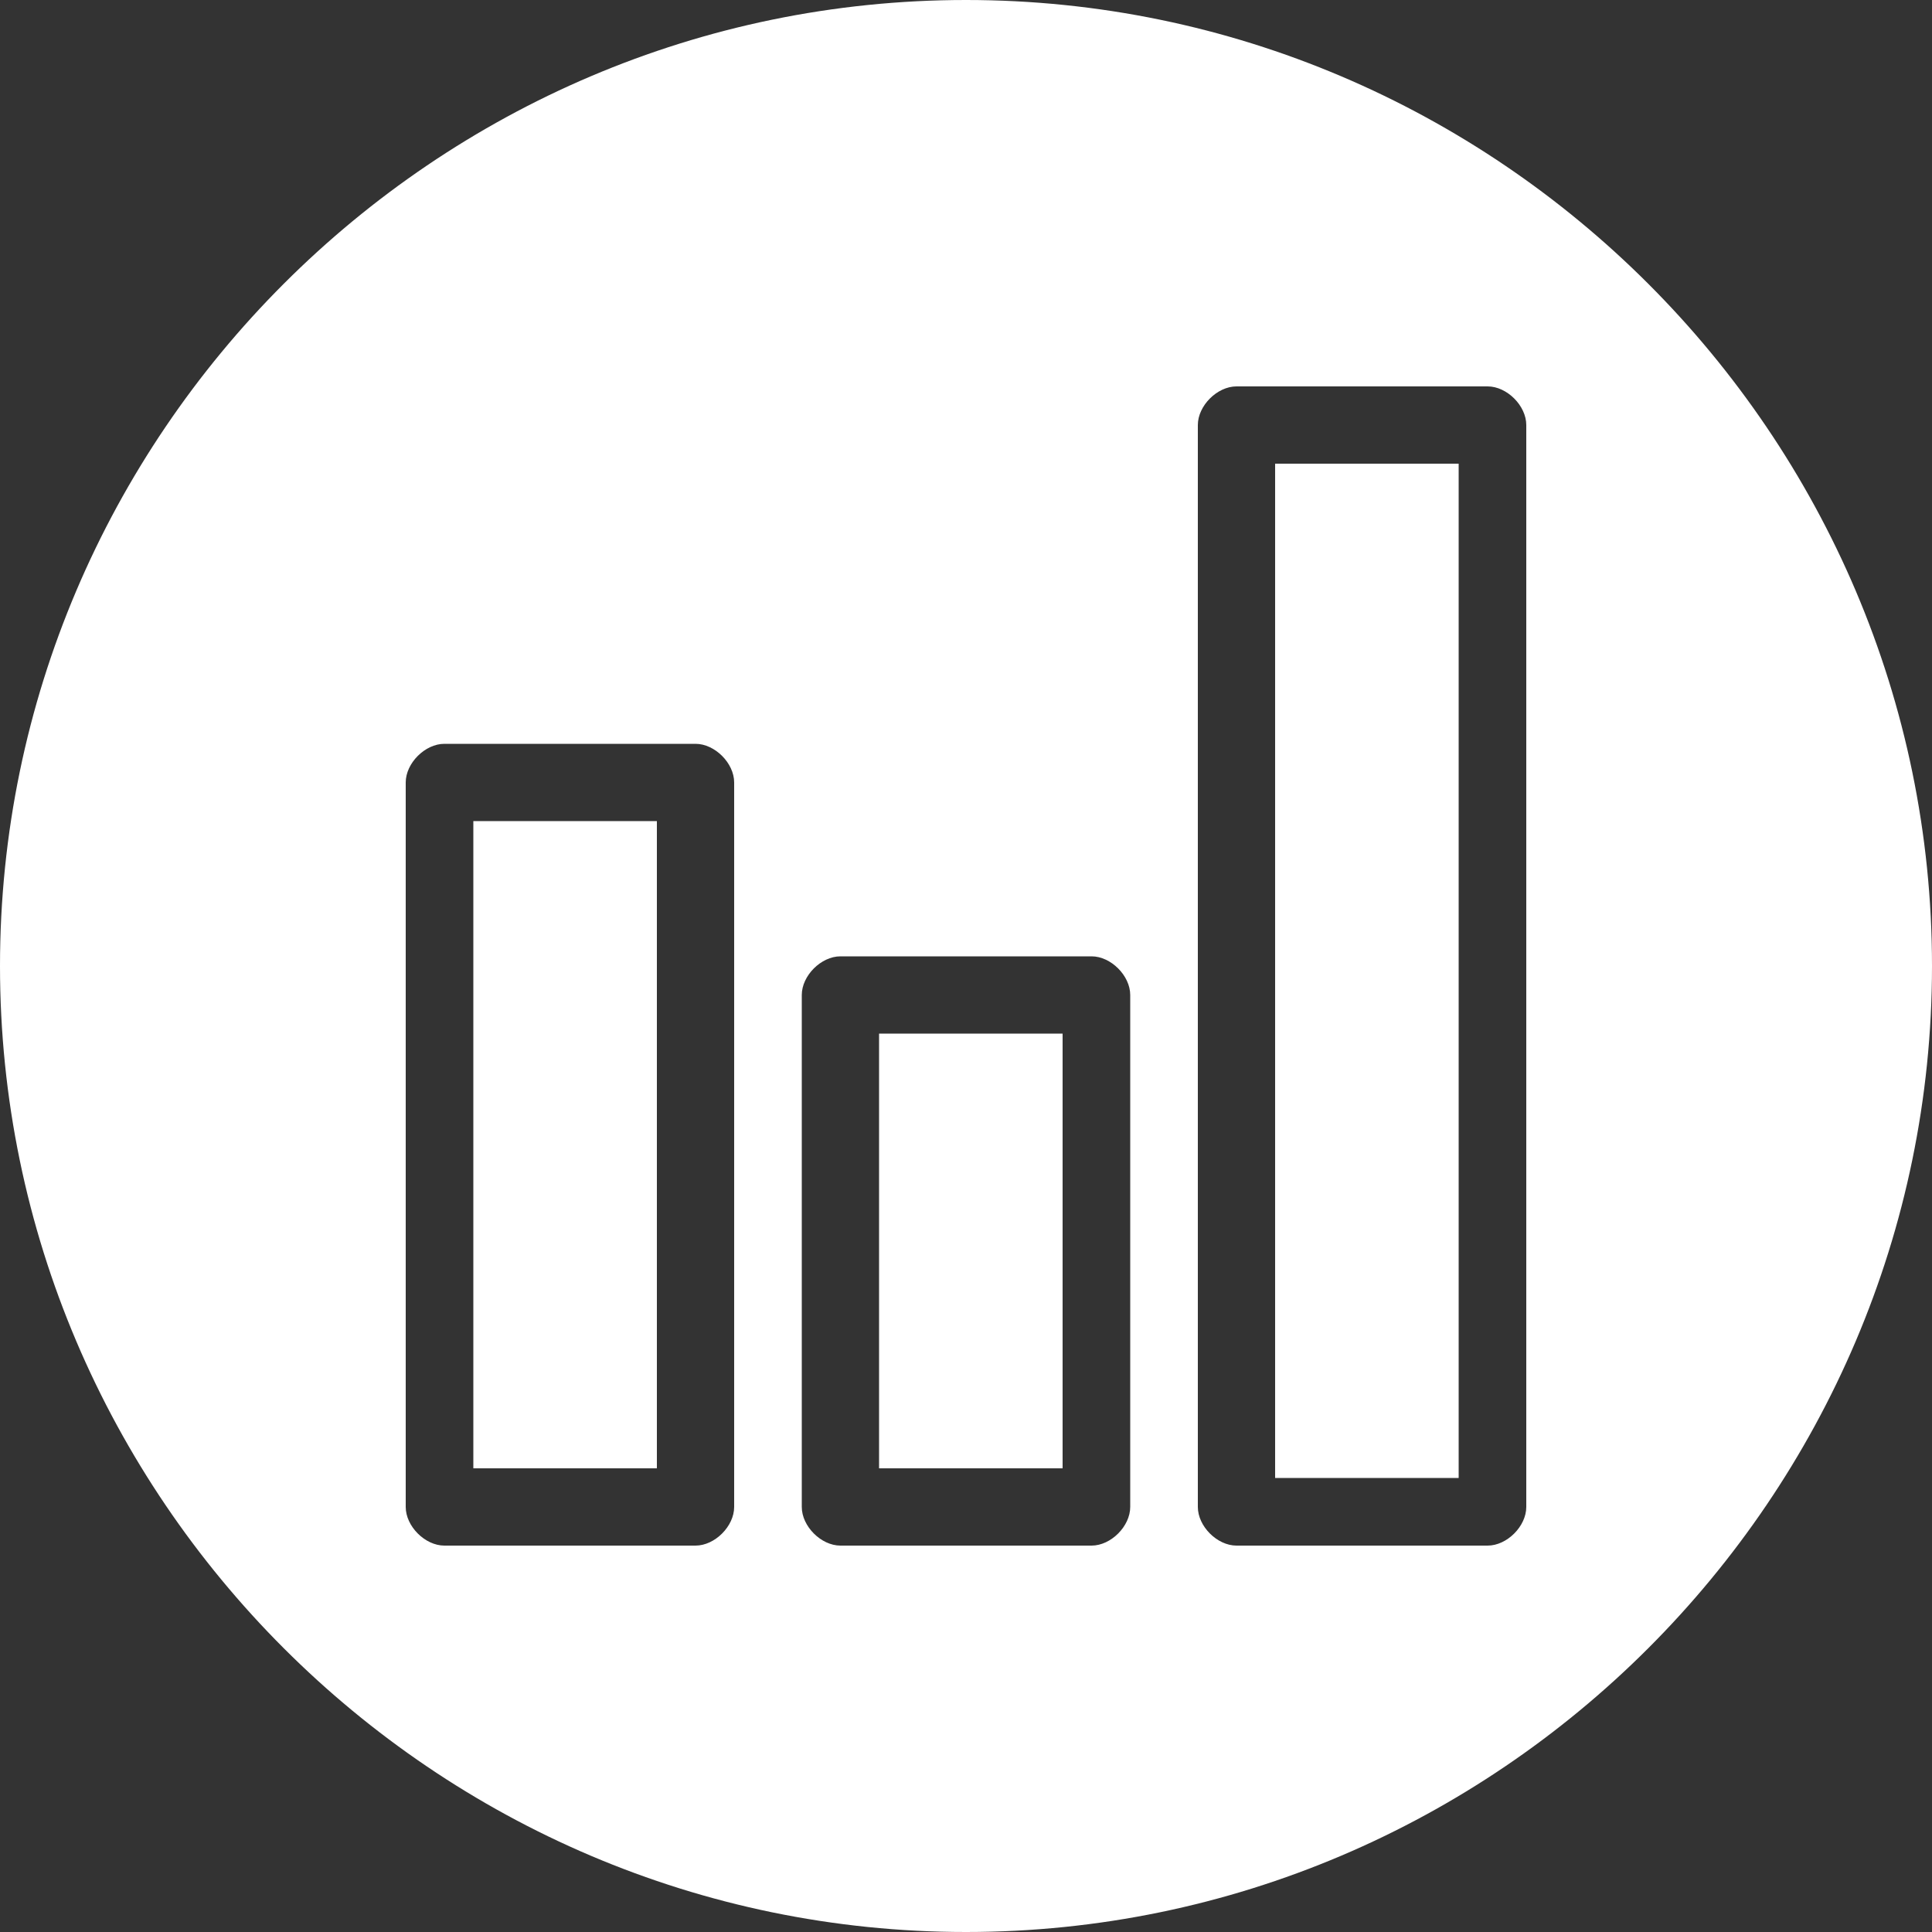 <?xml version="1.0" encoding="utf-8"?>
<!-- Generator: Adobe Illustrator 19.2.1, SVG Export Plug-In . SVG Version: 6.00 Build 0)  -->
<svg version="1.1" id="Layer_1" xmlns="http://www.w3.org/2000/svg" xmlns:xlink="http://www.w3.org/1999/xlink" x="0px" y="0px"
	 viewBox="0 0 20 20" style="enable-background:new 0 0 20 20;" xml:space="preserve">
<rect x="0" y="0" width="20" height="20" fill="#333333" stroke="none"/>
<style type="text/css">
	.st0{fill:#FFFFFF;}
</style>
<g>
	<rect x="13.2" y="4.8" class="st0" width="1.9" height="10.5"/>
	<rect x="9.1" y="10.7" class="st0" width="1.9" height="4.5"/>
	<rect x="4.9" y="8.5" class="st0" width="1.9" height="6.7"/>
	<path class="st0" d="M10,0C4.5,0,0,4.5,0,10s4.5,10,10,10s10-4.5,10-10S15.5,0,10,0z M7.6,15.6c0,0.2-0.2,0.4-0.4,0.4H4.6
		c-0.2,0-0.4-0.2-0.4-0.4V8.1c0-0.2,0.2-0.4,0.4-0.4h2.6c0.2,0,0.4,0.2,0.4,0.4V15.6z M11.7,15.6c0,0.2-0.2,0.4-0.4,0.4H8.7
		c-0.2,0-0.4-0.2-0.4-0.4v-5.3c0-0.2,0.2-0.4,0.4-0.4h2.6c0.2,0,0.4,0.2,0.4,0.4C11.7,10.3,11.7,15.6,11.7,15.6z M15.8,15.6
		c0,0.2-0.2,0.4-0.4,0.4h-2.6c-0.2,0-0.4-0.2-0.4-0.4V4.4c0-0.2,0.2-0.4,0.4-0.4h2.6c0.2,0,0.4,0.2,0.4,0.4
		C15.8,4.4,15.8,15.6,15.8,15.6z"/>
</g>
</svg>

